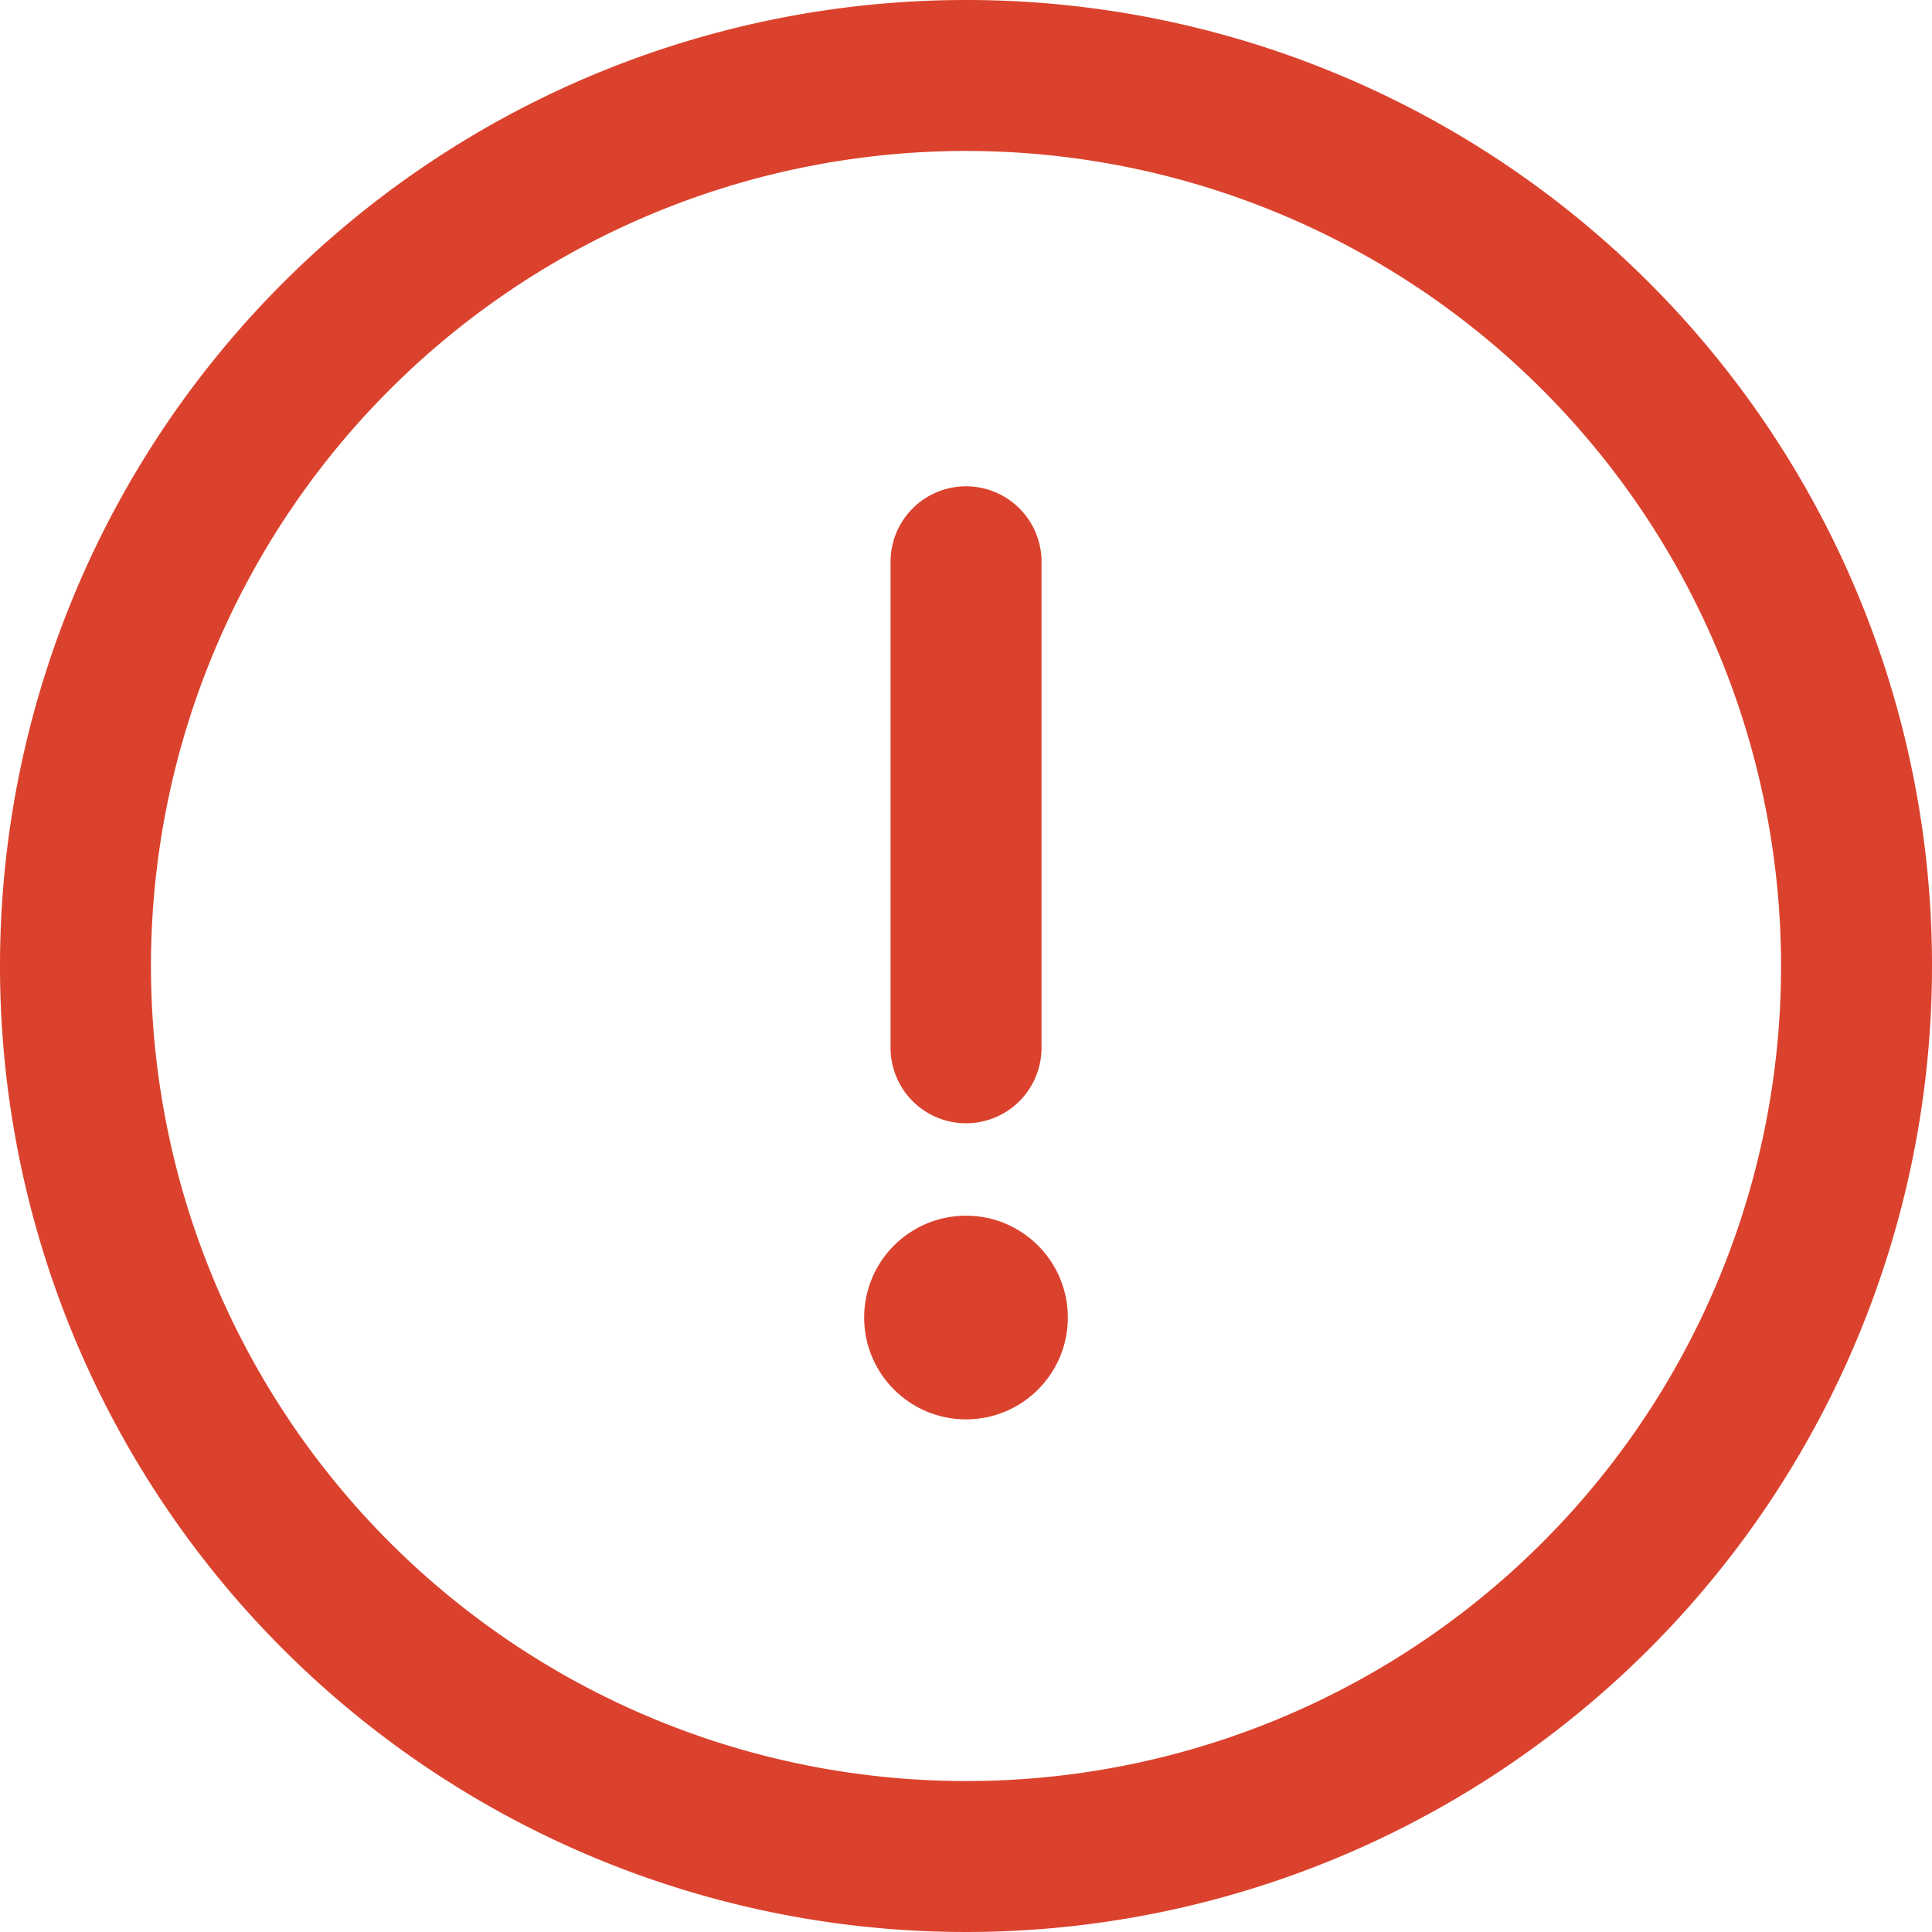 <svg xmlns="http://www.w3.org/2000/svg" xmlns:xlink="http://www.w3.org/1999/xlink" width="21" height="21" viewBox="0 0 21 21">
  <defs>
    <clipPath id="clip-path">
      <rect id="Rectangle_671" data-name="Rectangle 671" width="21" height="21" transform="translate(31 14)" fill="#db422d" stroke="#db422d" stroke-width="1"/>
    </clipPath>
  </defs>
  <g id="Insighter_Points" data-name="Insighter Points" transform="translate(-31 -14)" clip-path="url(#clip-path)">
    <g id="exclamation" transform="translate(31 14)">
      <g id="Group_4402" data-name="Group 4402">
        <g id="Group_4401" data-name="Group 4401">
          <path id="Path_1161" data-name="Path 1161" d="M10.5,0A10.5,10.5,0,1,0,21,10.5,10.494,10.494,0,0,0,10.5,0Zm0,19.359A8.859,8.859,0,1,1,19.359,10.5,8.854,8.854,0,0,1,10.5,19.359Z" fill="#db422d"/>
        </g>
      </g>
      <g id="Group_4404" data-name="Group 4404">
        <g id="Group_4403" data-name="Group 4403">
          <path id="Path_1162" data-name="Path 1162" d="M10.5,5.286a.82.82,0,0,0-.82.82v5.283a.82.82,0,1,0,1.641,0V6.106A.82.82,0,0,0,10.5,5.286Z" fill="#db422d"/>
        </g>
      </g>
      <g id="Group_4406" data-name="Group 4406">
        <g id="Group_4405" data-name="Group 4405">
          <circle id="Ellipse_103" data-name="Ellipse 103" cx="1.107" cy="1.107" r="1.107" transform="translate(9.393 13.214)" fill="#db422d"/>
        </g>
      </g>
    </g>
  </g>
</svg>
